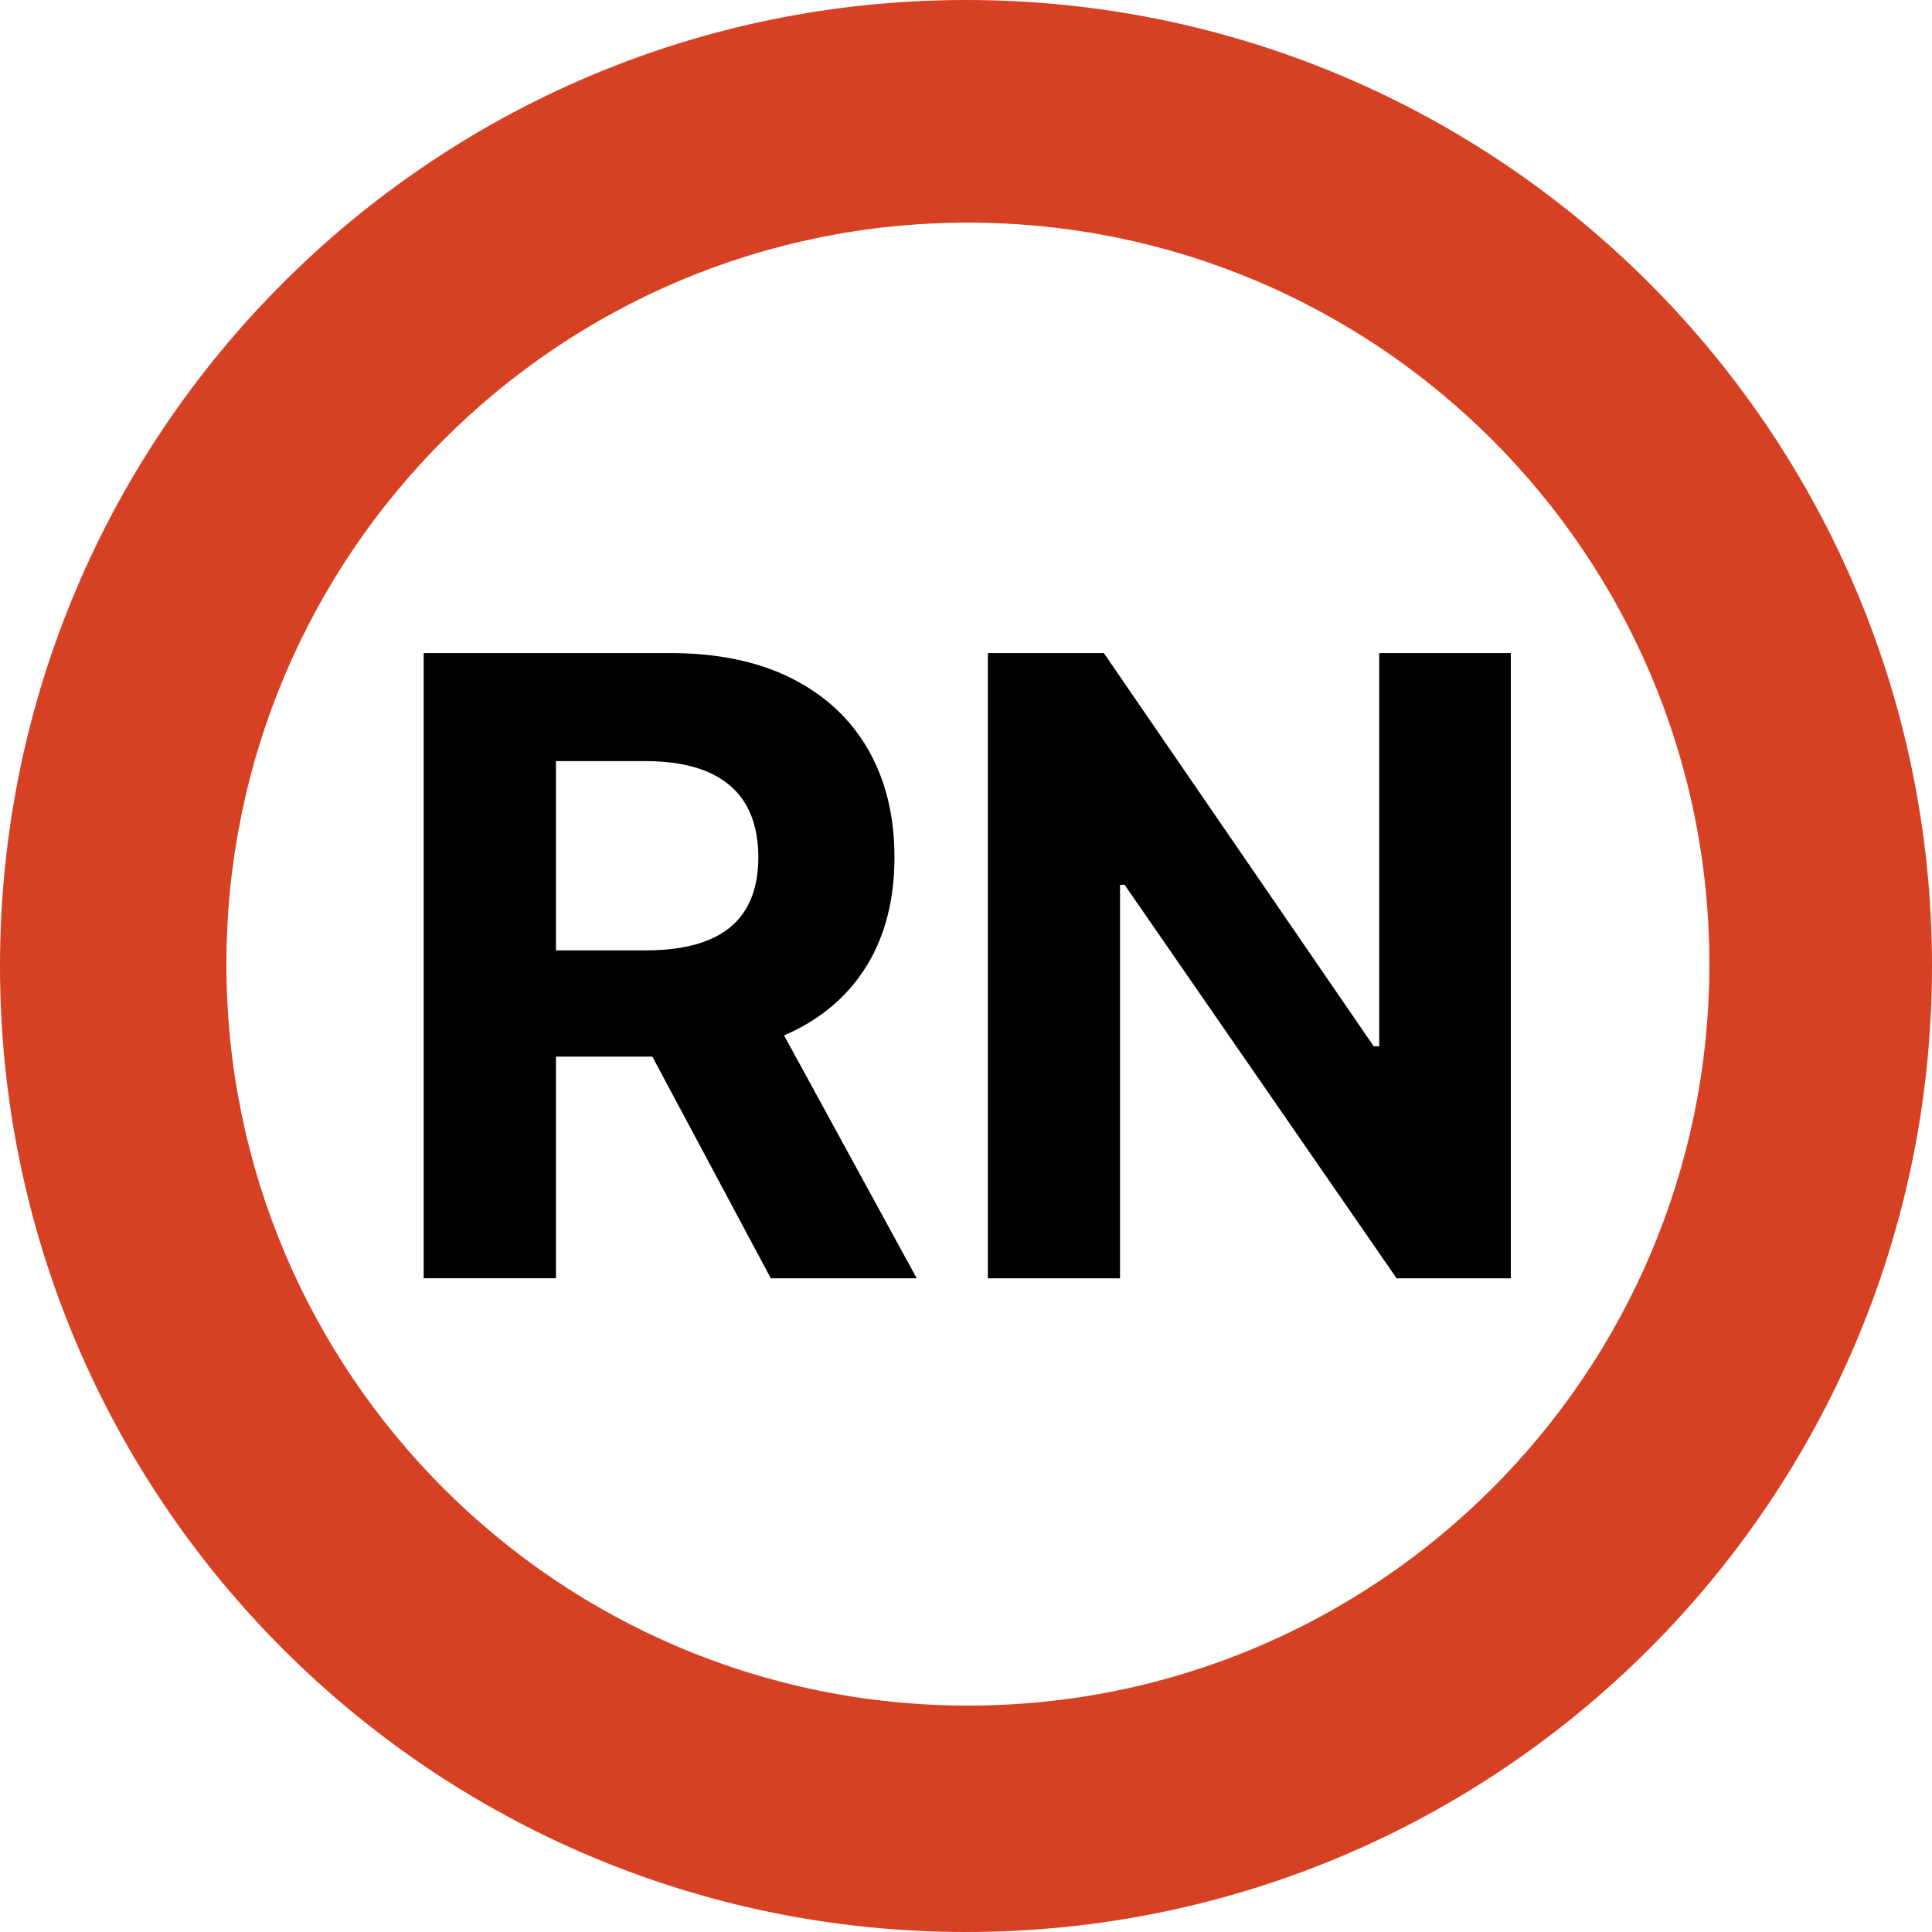 <?xml version="1.0" encoding="UTF-8"?>
<svg xmlns="http://www.w3.org/2000/svg" version="1.1" viewBox="0 0 512 512">
  <defs>
    <style>
      .cls-1 {
        fill: #d74123;
      }
    </style>
  </defs>
  <!-- Generator: Adobe Illustrator 28.7.1, SVG Export Plug-In . SVG Version: 1.2.0 Build 142)  -->
  <g>
    <g id="_レイヤー_1" data-name="レイヤー_1">
      <path class="cls-1" d="M256,0C114.62,0,0,114.62,0,256s114.62,256,256,256,256-114.62,256-256S397.38,0,256,0ZM256.5,452c-108.52,0-196.5-87.98-196.5-196.5S147.98,59,256.5,59s196.5,87.98,196.5,196.5-87.98,196.5-196.5,196.5Z"/>
      <g>
        <path d="M112.28,338.77v-165.7h65.37c12.51,0,23.21,2.23,32.08,6.67,8.87,4.45,15.64,10.73,20.31,18.85,4.67,8.12,7,17.65,7,28.6s-2.37,20.46-7.12,28.36c-4.75,7.9-11.61,13.96-20.59,18.16s-19.84,6.31-32.56,6.31h-43.77v-28.16h38.11c6.69,0,12.24-.92,16.67-2.75,4.42-1.83,7.73-4.58,9.91-8.25,2.18-3.67,3.28-8.22,3.28-13.67s-1.09-10.14-3.28-13.92c-2.18-3.77-5.5-6.65-9.95-8.62-4.45-1.97-10.05-2.95-16.79-2.95h-23.62v137.06h-35.03ZM201.76,263.36l41.18,75.4h-38.67l-40.29-75.4h37.78Z"/>
        <path d="M400.38,173.07v165.7h-30.26l-72.09-104.29h-1.21v104.29h-35.03v-165.7h30.74l71.52,104.21h1.46v-104.21h34.87Z"/>
      </g>
    </g>
  </g>
</svg>